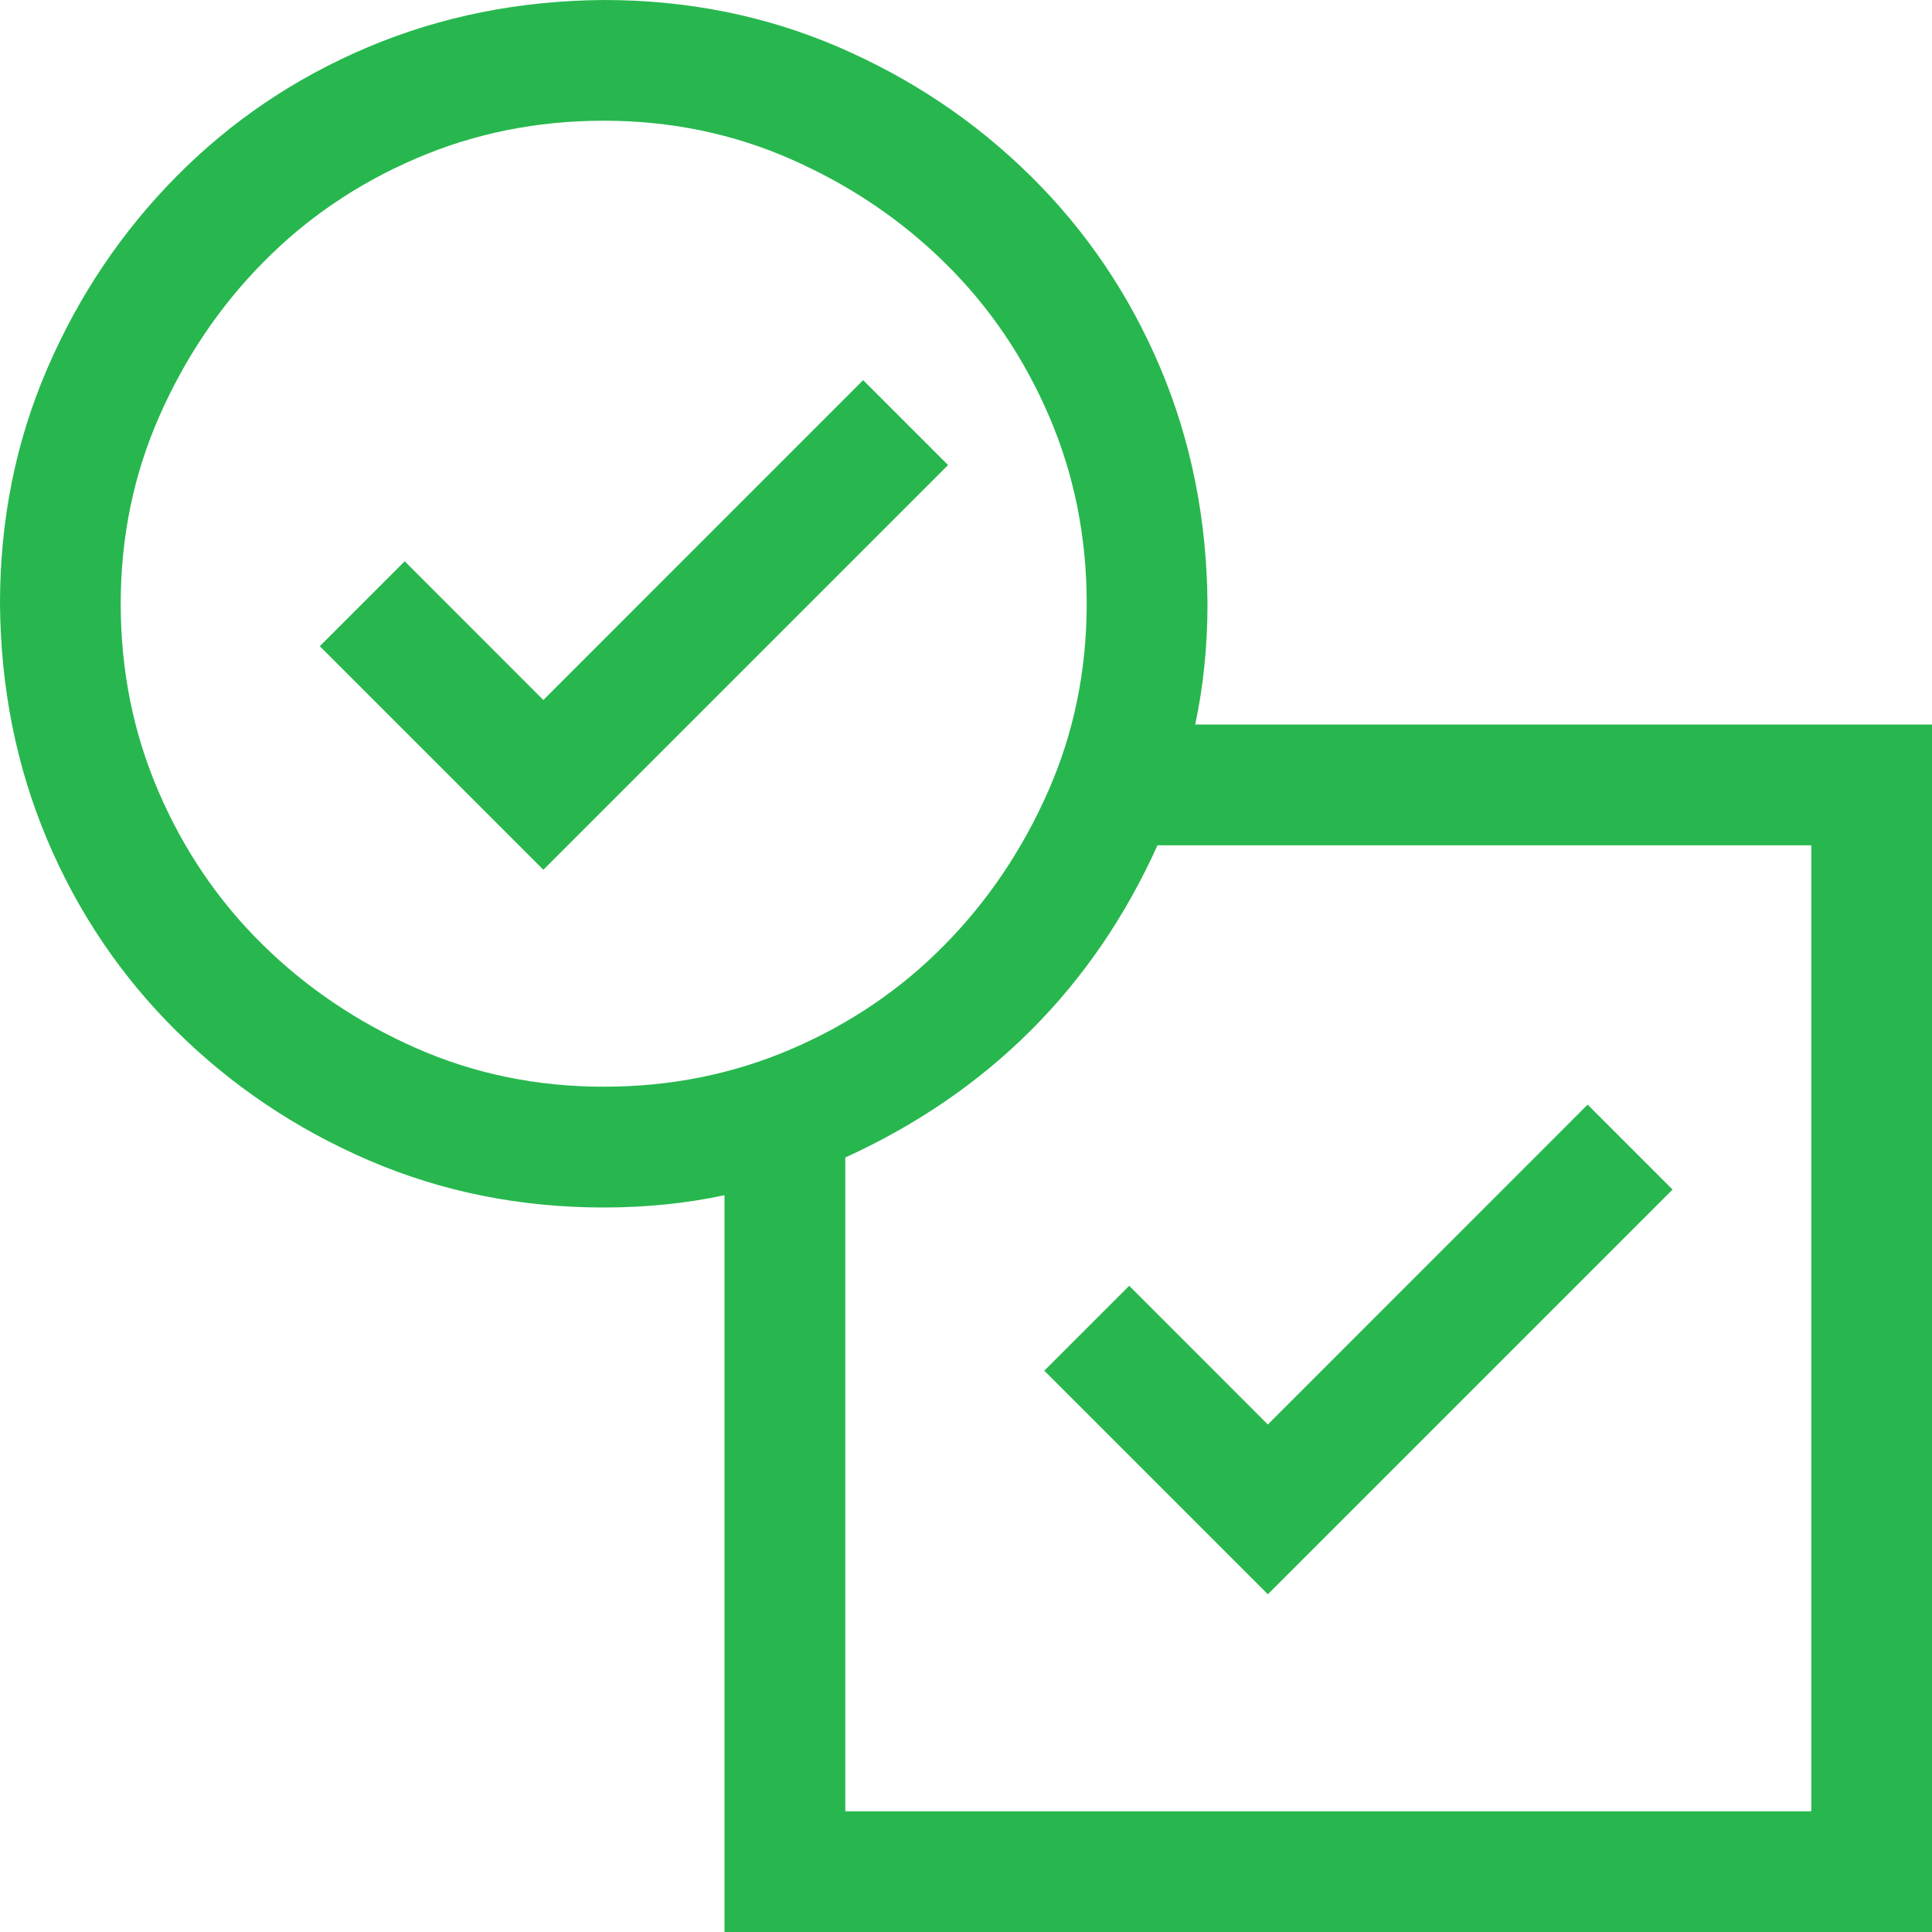 <svg width="25" height="25" viewBox="0 0 25 25" fill="none" xmlns="http://www.w3.org/2000/svg">
<g clip-path="url(#clip0_38_8)">
<g filter="url(#filter0_d_38_8)">
<path d="M16.406 18.433L20.544 14.294L21.643 15.393L16.406 20.63L13.513 17.737L14.612 16.638L16.406 18.433ZM25 9.375V25H9.375V15.466C8.879 15.572 8.358 15.625 7.812 15.625C6.73 15.625 5.717 15.421 4.773 15.015C3.829 14.608 2.999 14.05 2.283 13.342C1.567 12.634 1.009 11.808 0.61 10.864C0.212 9.92 0.008 8.903 0 7.812C0 6.73 0.203 5.717 0.61 4.773C1.017 3.829 1.575 2.999 2.283 2.283C2.991 1.567 3.817 1.009 4.761 0.61C5.705 0.212 6.722 0.008 7.812 0C8.895 0 9.908 0.203 10.852 0.61C11.796 1.017 12.626 1.575 13.342 2.283C14.058 2.991 14.616 3.817 15.015 4.761C15.413 5.705 15.617 6.722 15.625 7.812C15.625 8.358 15.572 8.879 15.466 9.375H25ZM1.562 7.812C1.562 8.675 1.725 9.485 2.051 10.242C2.376 10.998 2.824 11.658 3.394 12.219C3.963 12.781 4.626 13.228 5.383 13.562C6.14 13.896 6.95 14.062 7.812 14.062C8.675 14.062 9.485 13.9 10.242 13.574C10.998 13.249 11.658 12.801 12.219 12.231C12.781 11.662 13.228 10.998 13.562 10.242C13.896 9.485 14.062 8.675 14.062 7.812C14.062 6.95 13.9 6.14 13.574 5.383C13.249 4.626 12.801 3.967 12.231 3.406C11.662 2.844 10.998 2.397 10.242 2.063C9.485 1.729 8.675 1.562 7.812 1.562C6.95 1.562 6.14 1.725 5.383 2.051C4.626 2.376 3.967 2.824 3.406 3.394C2.844 3.963 2.397 4.626 2.063 5.383C1.729 6.14 1.562 6.95 1.562 7.812ZM23.438 10.938H14.978C14.563 11.857 14.018 12.655 13.342 13.33C12.667 14.005 11.865 14.555 10.938 14.978V23.438H23.438V10.938ZM12.268 6.018L7.031 11.255L4.138 8.362L5.237 7.263L7.031 9.058L11.169 4.919L12.268 6.018Z" fill="#27b74e"/>
</g>
</g>
<defs>
<filter id="filter0_d_38_8" x="-4" y="-4" width="33" height="33" filterUnits="userSpaceOnUse" color-interpolation-filters="sRGB">
<feFlood flood-opacity="0" result="BackgroundImageFix"/>
<feColorMatrix in="SourceAlpha" type="matrix" values="0 0 0 0 0 0 0 0 0 0 0 0 0 0 0 0 0 0 127 0" result="hardAlpha"/>
<feOffset/>
<feGaussianBlur stdDeviation="2"/>
<feComposite in2="hardAlpha" operator="out"/>
<feColorMatrix type="matrix" values="0 0 0 0 0.229 0 0 0 0 0.229 0 0 0 0 0.229 0 0 0 0.15 0"/>
<feBlend mode="normal" in2="BackgroundImageFix" result="effect1_dropShadow_38_8"/>
<feBlend mode="normal" in="SourceGraphic" in2="effect1_dropShadow_38_8" result="shape"/>
</filter>
<clipPath id="clip0_38_8">
<rect width="25" height="25" fill="white"/>
</clipPath>
</defs>
</svg>
